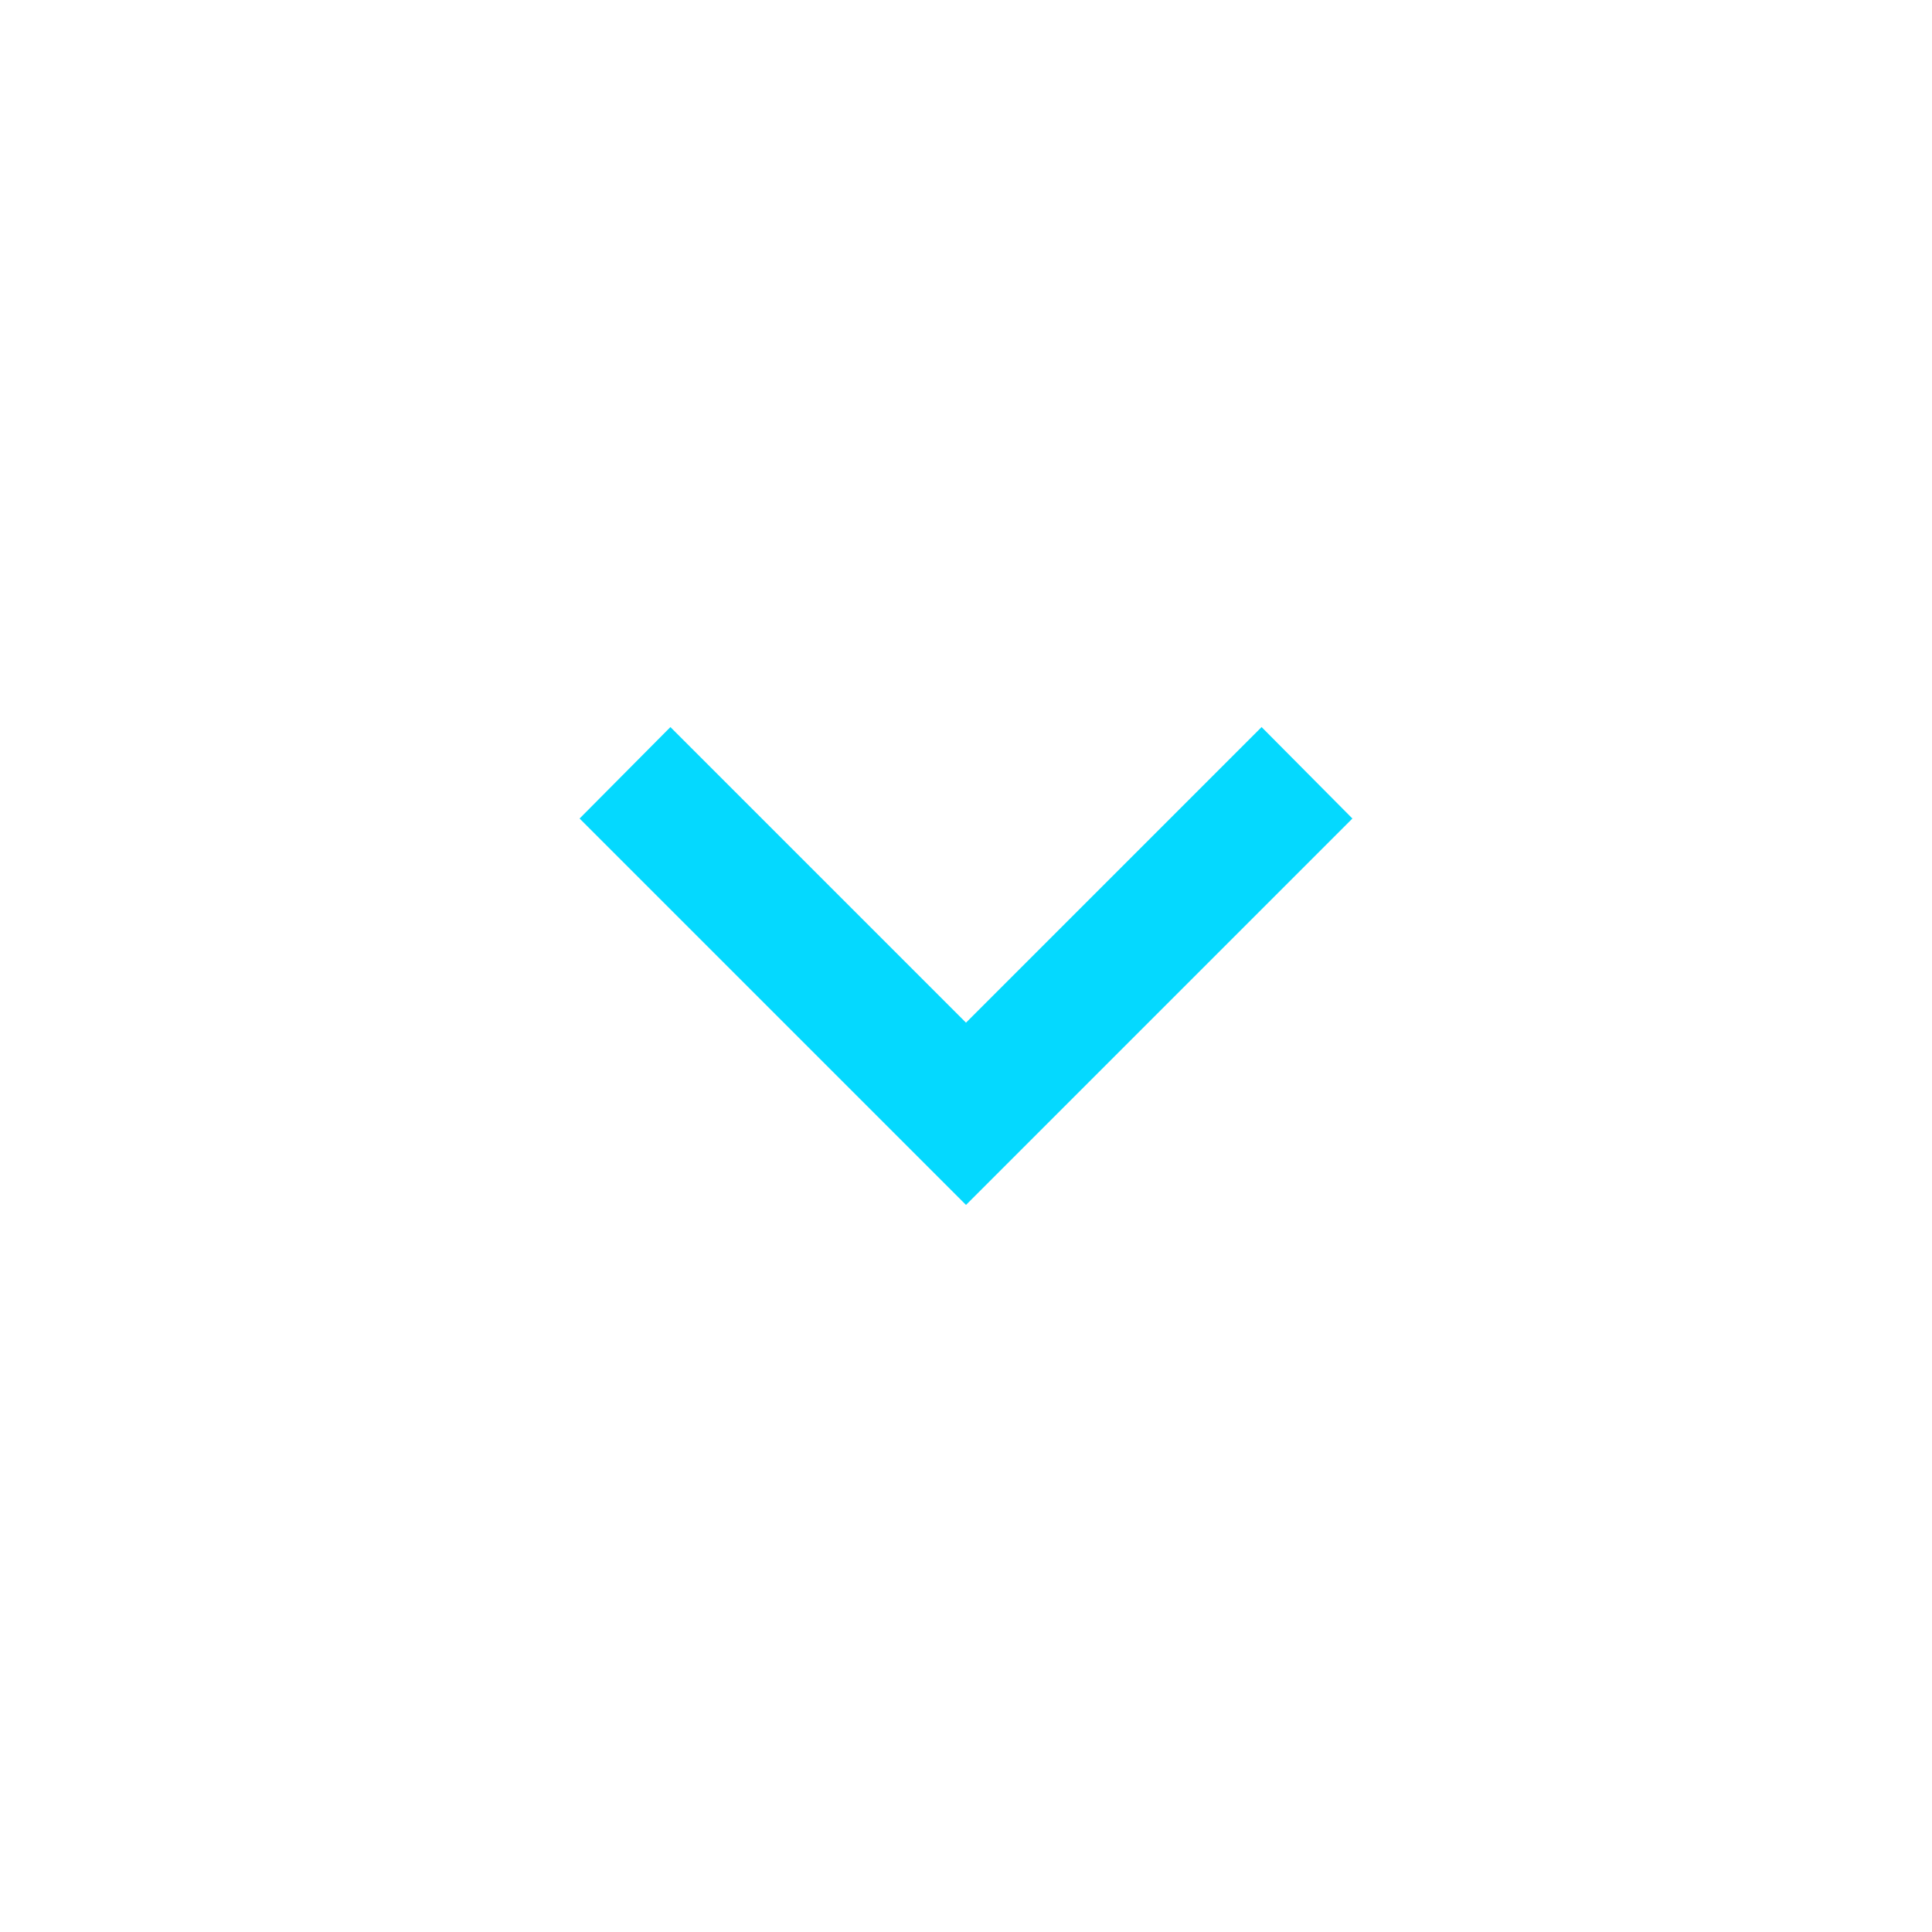 <?xml version="1.0" encoding="UTF-8" standalone="no" ?>
<!DOCTYPE svg PUBLIC "-//W3C//DTD SVG 1.1//EN" "http://www.w3.org/Graphics/SVG/1.1/DTD/svg11.dtd">
<svg xmlns="http://www.w3.org/2000/svg" xmlns:xlink="http://www.w3.org/1999/xlink" version="1.1" width="1080" height="1080" viewBox="0 0 1080 1080" xml:space="preserve">
<desc>Created with Fabric.js 4.2.0</desc>
<defs>
</defs>
<rect x="0" y="0" width="100%" height="100%" fill="transparent"></rect>
<g transform="matrix(1 0 0 1 540 540)" id="022ea972-580d-41d9-a4b3-fe1eec200f7d"  >
<rect style="stroke: none; stroke-width: 1; stroke-dasharray: none; stroke-linecap: butt; stroke-dashoffset: 0; stroke-linejoin: miter; stroke-miterlimit: 4; fill: rgb(255,255,255); fill-opacity: 0; fill-rule: nonzero; opacity: 1;" vector-effect="non-scaling-stroke"  x="-540" y="-540" rx="0" ry="0" width="1080" height="1080" />
</g>
<g transform="matrix(1 0 0 1 540 540)" id="908608a3-0ab4-41d3-8995-abc07ed3ae42"  >
</g>
<g transform="matrix(36 0 0 36 540 540)" id="1702b267-4d8f-4754-bfd6-89dcb7853e0c"  >
<path style="stroke: rgb(0,0,0); stroke-width: 0; stroke-dasharray: none; stroke-linecap: butt; stroke-dashoffset: 0; stroke-linejoin: miter; stroke-miterlimit: 4; fill: rgb(4,217,255); fill-rule: nonzero; opacity: 1;" vector-effect="non-scaling-stroke"  transform=" translate(-12, -12.29)" d="M 7.41 8.58 L 12 13.17 L 16.59 8.58 L 18 10 L 12 16 L 6 10 L 7.41 8.58 Z" stroke-linecap="round" />
</g>
</svg>